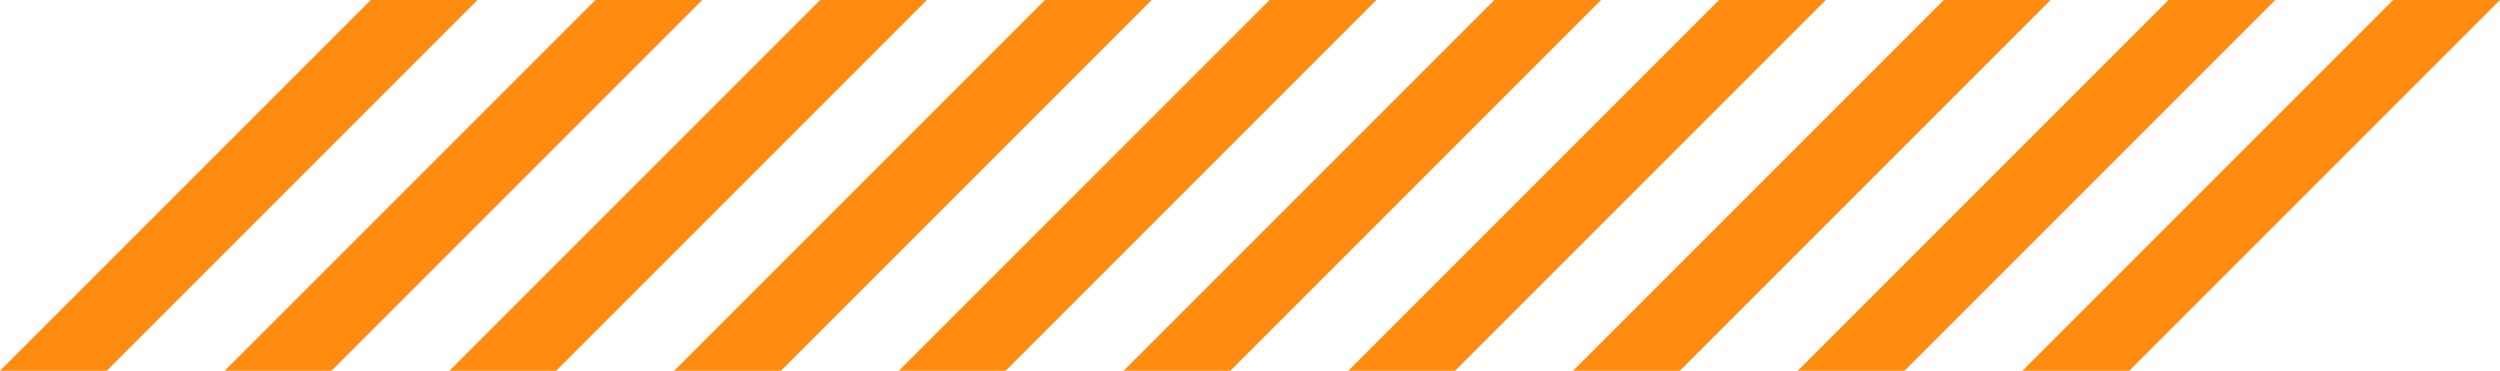 <svg width="445" height="66" viewBox="0 0 445 66" fill="none" xmlns="http://www.w3.org/2000/svg">
<path fill-rule="evenodd" clip-rule="evenodd" d="M66 0H85L19 66H0L66 0ZM106 0H125L59 66H40L106 0ZM146 0H165L99 66H80L146 0ZM186 0H205L139 66H120L186 0ZM226 0H245L179 66H160L226 0ZM266 0H285L219 66H200L266 0ZM306 0H325L259 66H240L306 0ZM346 0H365L299 66H280L346 0ZM386 0H405L339 66H320L386 0ZM426 0H445L379 66H360L426 0Z" fill="#FF8B11"/>
</svg>
